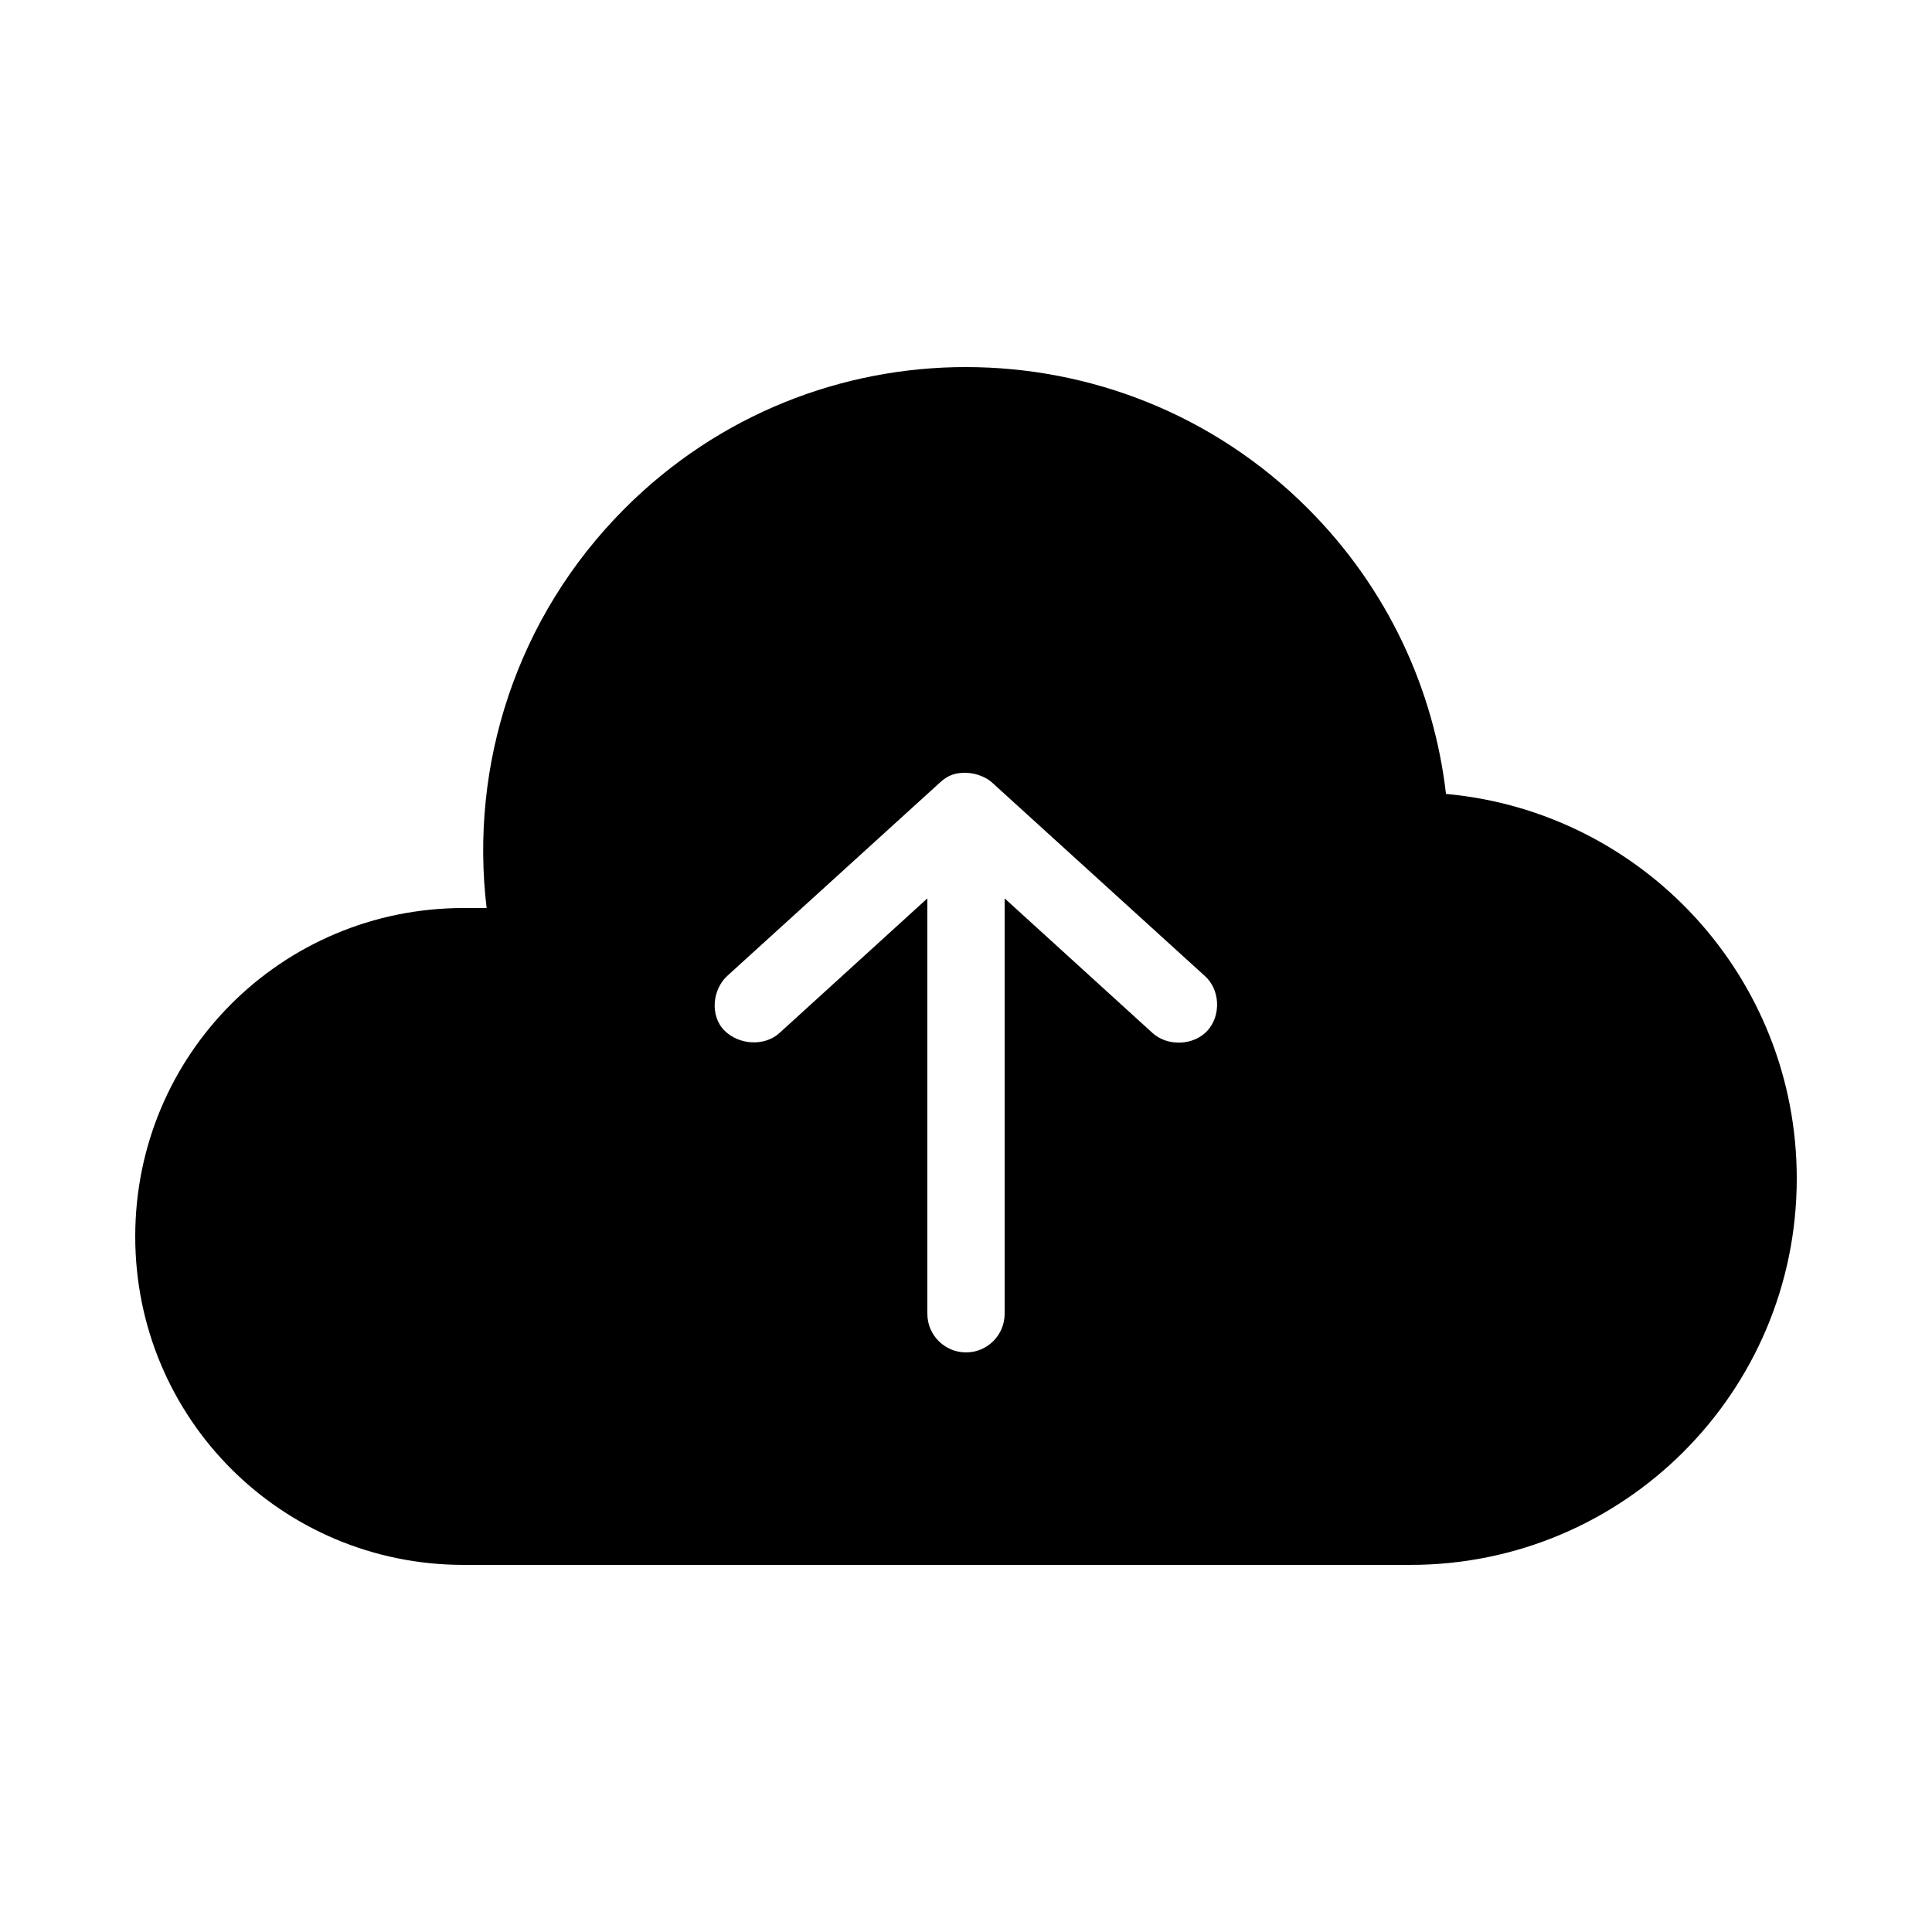 <?xml version="1.0" encoding="UTF-8"?>
<svg width="100pt" height="100pt" version="1.1" viewBox="0 0 100 100" xmlns="http://www.w3.org/2000/svg">
 <path d="m50 19c6.398 0 12.805 2.43 17.688 7.312 4.144 4.144 6.531 9.379 7.156 14.781 10.188 0.926 18.156 9.477 18.156 19.906 0 11.047-8.953 20-20 20h-49c-9.418 0-17-7.582-17-17s7.582-17 17-17h1.188c-0.883-7.356 1.512-15.043 7.156-20.688 4.883-4.883 11.258-7.312 17.656-7.312zm0 21c-0.531-0.004-0.902 0.098-1.344 0.5l-11 10c-0.781 0.703-0.926 2.074-0.156 2.844 0.742 0.742 2.066 0.832 2.844 0.125l7.656-6.969v21.5c0 1.105 0.895 2 2 2s2-0.895 2-2v-21.5l7.656 6.969c0.777 0.707 2.137 0.656 2.844-0.125s0.664-2.129-0.156-2.844l-11-10c-0.285-0.262-0.809-0.488-1.344-0.5z"/>
</svg>
